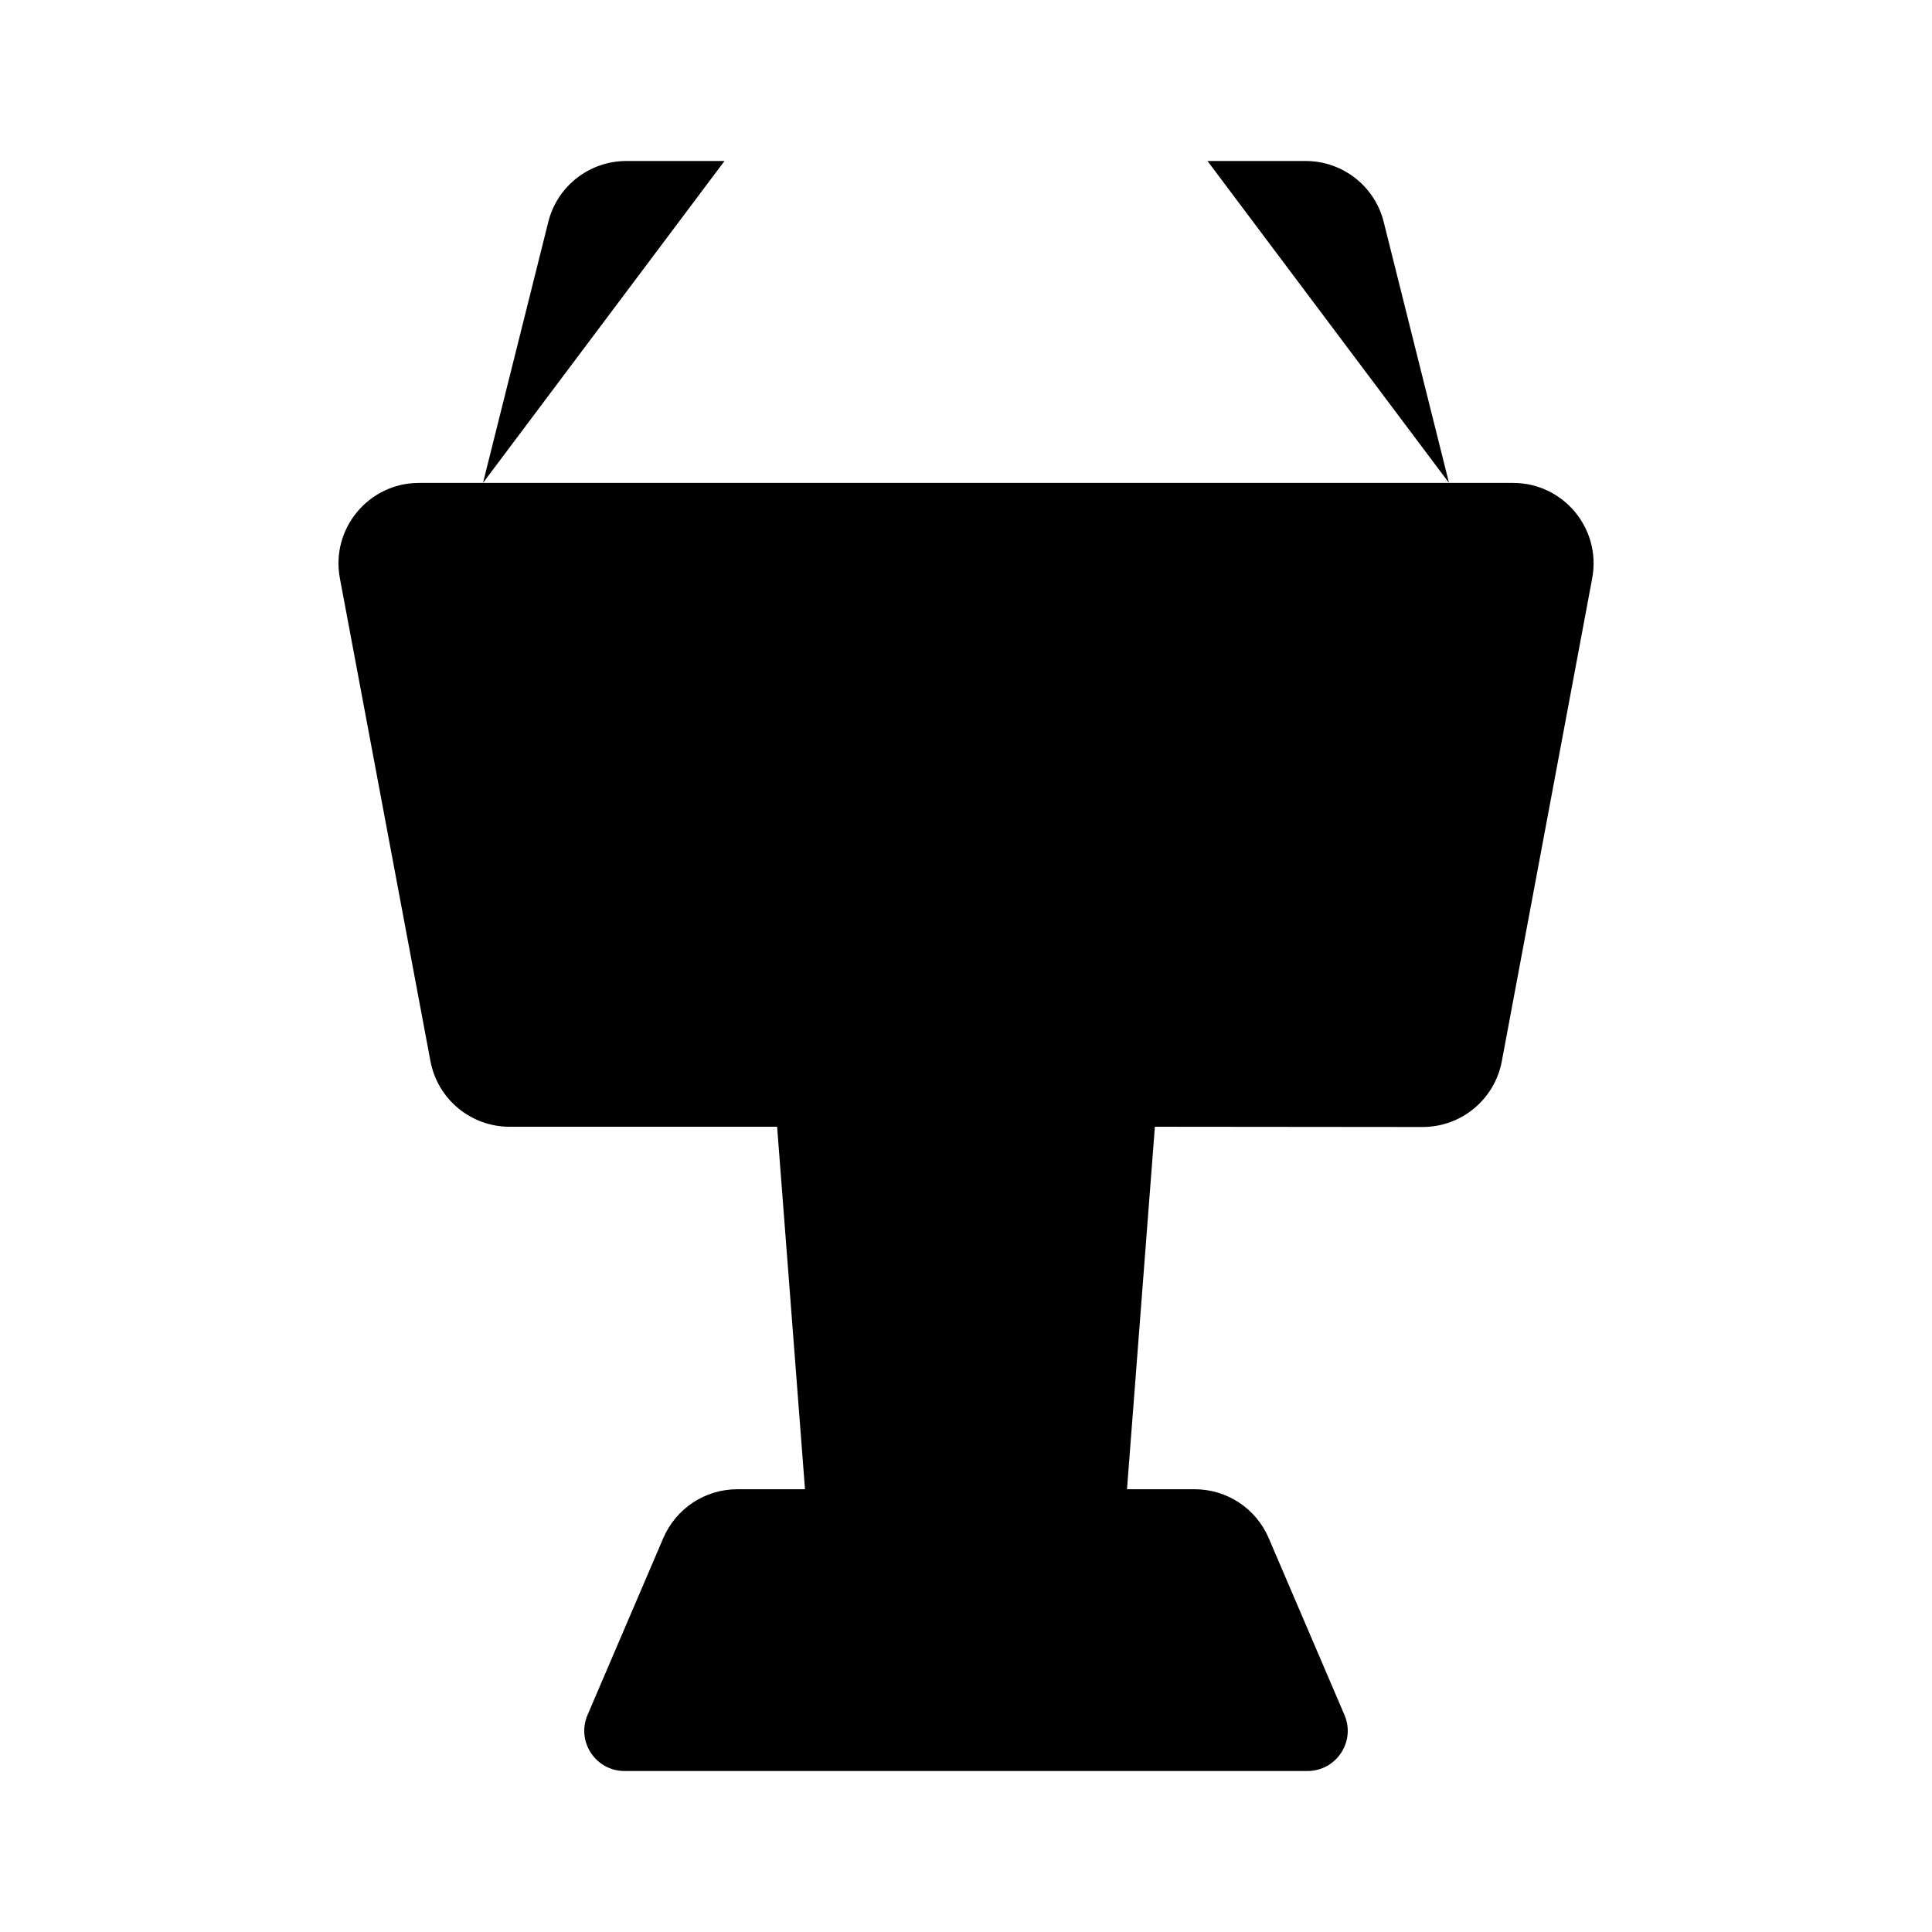 <svg viewBox="0 0 24 24" xmlns="http://www.w3.org/2000/svg"><path d="M9.5 13.997H6.33C5.849 13.997 5.436 13.654 5.347 13.181L4.222 7.183C4.107 6.568 4.579 5.999 5.205 5.999H18.796C19.422 5.999 19.894 6.568 19.779 7.183L18.656 13.184C18.567 13.657 18.154 14 17.672 14L14.5 13.997"/><path d="M6 5.999L6.811 2.757C6.922 2.312 7.322 2 7.781 2L9 2M18 5.999L17.189 2.757C17.078 2.312 16.678 2 16.219 2L15 2"/><path d="M9.5 12L10 18.5H9.159C8.759 18.5 8.398 18.738 8.24 19.106L7.299 21.303C7.157 21.633 7.399 22 7.758 22H16.242C16.601 22 16.843 21.633 16.701 21.303L15.76 19.106C15.602 18.738 15.241 18.5 14.841 18.5H14L14.5 12"/></svg>